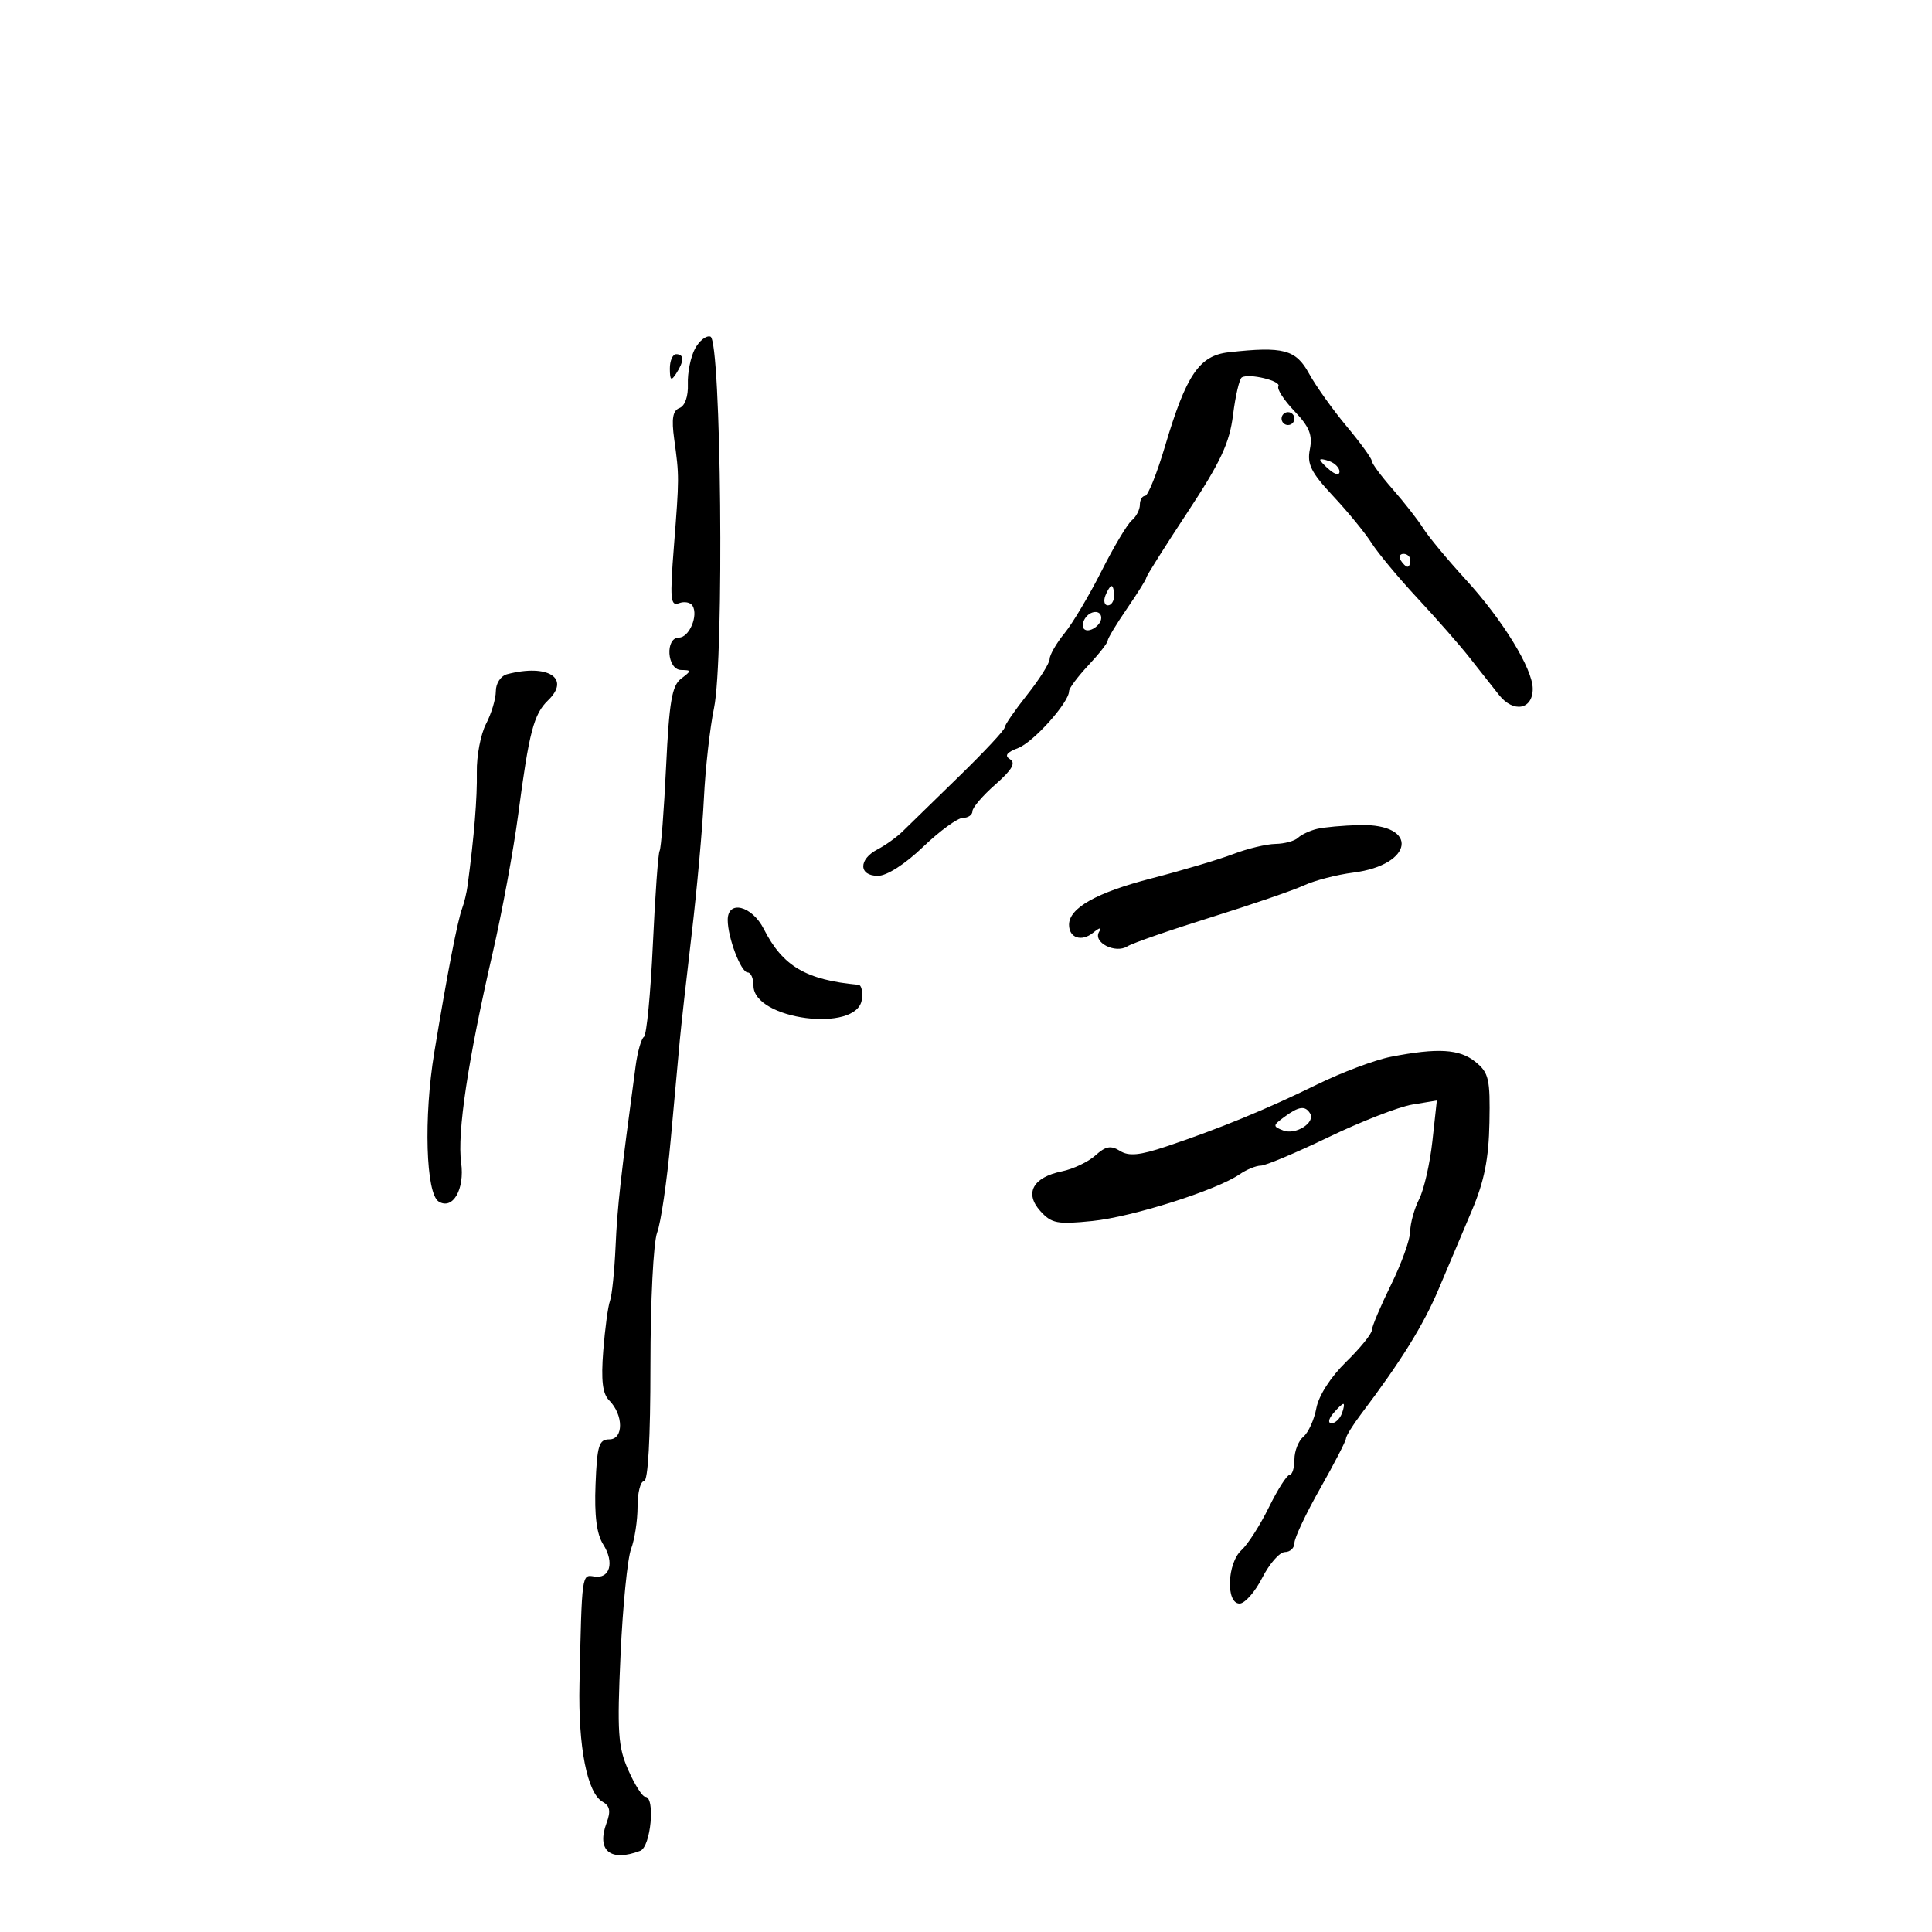 <svg xmlns="http://www.w3.org/2000/svg" width="300" height="300" viewBox="0 0 300 300" version="1.1">
	<path d="M 107.914 54.161 C 107.242 55.416, 106.746 57.876, 106.812 59.628 C 106.884 61.542, 106.367 63.029, 105.516 63.356 C 104.462 63.760, 104.251 65, 104.691 68.200 C 105.485 73.964, 105.484 74.127, 104.643 84.874 C 104.005 93.026, 104.107 94.173, 105.423 93.668 C 106.255 93.349, 107.204 93.522, 107.533 94.053 C 108.471 95.572, 107.016 99, 105.433 99 C 103.248 99, 103.563 103.992, 105.750 104.032 C 107.411 104.062, 107.412 104.131, 105.761 105.384 C 104.338 106.465, 103.914 108.956, 103.428 119.082 C 103.102 125.889, 102.650 131.757, 102.425 132.122 C 102.199 132.487, 101.728 139.022, 101.377 146.643 C 101.027 154.264, 100.403 160.725, 99.992 161 C 99.580 161.275, 99.001 163.300, 98.704 165.500 C 96.358 182.909, 95.864 187.346, 95.589 193.500 C 95.417 197.350, 95.026 201.175, 94.719 202 C 94.413 202.825, 93.942 206.322, 93.674 209.771 C 93.317 214.352, 93.565 216.422, 94.592 217.449 C 96.830 219.687, 96.852 223.499, 94.627 223.506 C 93.003 223.511, 92.718 224.438, 92.477 230.506 C 92.283 235.361, 92.650 238.213, 93.675 239.831 C 95.445 242.624, 94.710 245.209, 92.263 244.797 C 90.337 244.473, 90.361 244.295, 89.983 261.500 C 89.769 271.266, 91.178 278.441, 93.575 279.782 C 94.712 280.419, 94.866 281.238, 94.189 283.065 C 92.597 287.363, 94.782 289.172, 99.418 287.393 C 101.068 286.760, 101.784 279, 100.192 279 C 99.748 279, 98.563 277.138, 97.559 274.862 C 95.964 271.246, 95.813 268.989, 96.360 256.945 C 96.705 249.365, 97.440 241.973, 97.994 240.517 C 98.547 239.061, 99 236.099, 99 233.935 C 99 231.771, 99.450 230, 100 230 C 100.629 230, 101 223.355, 101 212.065 C 101 202.038, 101.460 192.921, 102.043 191.387 C 102.616 189.879, 103.560 183.437, 104.140 177.072 C 104.720 170.708, 105.360 163.700, 105.562 161.500 C 105.765 159.300, 106.595 151.875, 107.408 145 C 108.221 138.125, 109.073 128.675, 109.301 124 C 109.529 119.325, 110.237 112.994, 110.875 109.931 C 112.468 102.281, 111.990 52.829, 110.318 52.272 C 109.667 52.056, 108.586 52.905, 107.914 54.161 M 190.796 54.703 C 186.227 55.211, 184.195 58.203, 180.917 69.250 C 179.652 73.513, 178.253 77, 177.809 77 C 177.364 77, 177 77.620, 177 78.378 C 177 79.135, 176.436 80.223, 175.747 80.795 C 175.058 81.367, 172.943 84.909, 171.048 88.667 C 169.152 92.425, 166.566 96.772, 165.300 98.327 C 164.035 99.881, 162.996 101.681, 162.990 102.327 C 162.985 102.972, 161.410 105.476, 159.490 107.891 C 157.571 110.306, 156 112.592, 156 112.972 C 156 113.352, 152.802 116.776, 148.894 120.581 C 144.986 124.387, 141.048 128.226, 140.144 129.114 C 139.240 130.002, 137.488 131.256, 136.250 131.900 C 133.283 133.443, 133.327 136, 136.321 136 C 137.710 136, 140.529 134.192, 143.339 131.500 C 145.922 129.025, 148.702 127, 149.518 127 C 150.333 127, 151 126.536, 151 125.969 C 151 125.403, 152.601 123.533, 154.558 121.815 C 157.137 119.551, 157.766 118.473, 156.842 117.903 C 155.936 117.342, 156.296 116.838, 158.090 116.156 C 160.473 115.250, 165.995 109.083, 166.005 107.317 C 166.007 106.868, 167.357 105.062, 169.005 103.304 C 170.652 101.547, 172 99.828, 172 99.484 C 172 99.141, 173.350 96.898, 175 94.500 C 176.650 92.102, 178 89.938, 178 89.692 C 178 89.446, 180.877 84.880, 184.394 79.546 C 189.547 71.731, 190.920 68.798, 191.464 64.440 C 191.836 61.465, 192.449 58.841, 192.826 58.608 C 193.934 57.923, 199.021 59.157, 198.508 59.987 C 198.250 60.404, 199.372 62.139, 201.001 63.843 C 203.320 66.270, 203.840 67.551, 203.399 69.755 C 202.935 72.074, 203.571 73.353, 207.014 77.034 C 209.311 79.490, 211.997 82.773, 212.982 84.328 C 213.967 85.883, 217.186 89.749, 220.136 92.920 C 223.086 96.090, 226.704 100.217, 228.176 102.092 C 229.648 103.966, 231.715 106.588, 232.770 107.917 C 235.012 110.742, 238 110.195, 238 106.959 C 238 103.855, 233.340 96.258, 227.573 89.963 C 224.783 86.917, 221.825 83.352, 221 82.040 C 220.175 80.728, 218.037 77.990, 216.250 75.956 C 214.463 73.922, 213 71.943, 213 71.558 C 213 71.174, 211.241 68.753, 209.091 66.179 C 206.941 63.606, 204.318 59.925, 203.262 58 C 201.217 54.272, 199.281 53.760, 190.796 54.703 M 104.015 57.250 C 104.028 59.069, 104.216 59.213, 105 58 C 106.253 56.061, 106.253 55, 105 55 C 104.450 55, 104.007 56.013, 104.015 57.250 M 199 65 C 199 65.550, 199.450 66, 200 66 C 200.550 66, 201 65.550, 201 65 C 201 64.450, 200.550 64, 200 64 C 199.450 64, 199 64.450, 199 65 M 205 71.409 C 205 71.599, 205.675 72.315, 206.500 73 C 207.365 73.718, 208 73.815, 208 73.229 C 208 72.671, 207.325 71.955, 206.500 71.638 C 205.675 71.322, 205 71.219, 205 71.409 M 217.500 87 C 217.840 87.550, 218.316 88, 218.559 88 C 218.802 88, 219 87.550, 219 87 C 219 86.450, 218.523 86, 217.941 86 C 217.359 86, 217.160 86.450, 217.500 87 M 171.638 92.500 C 171.322 93.325, 171.499 94, 172.031 94 C 172.564 94, 173 93.325, 173 92.500 C 173 91.675, 172.823 91, 172.607 91 C 172.391 91, 171.955 91.675, 171.638 92.500 M 168.459 96.067 C 168.096 96.653, 168.040 97.373, 168.333 97.667 C 169.050 98.383, 171 97.121, 171 95.941 C 171 94.663, 169.274 94.748, 168.459 96.067 M 78.750 104.689 C 77.762 104.947, 76.997 106.095, 76.994 107.323 C 76.990 108.520, 76.306 110.807, 75.473 112.405 C 74.640 114.002, 73.996 117.377, 74.043 119.905 C 74.116 123.866, 73.620 129.960, 72.611 137.500 C 72.464 138.600, 72.089 140.175, 71.779 141 C 71.048 142.941, 69.487 150.999, 67.438 163.411 C 65.773 173.491, 66.124 185.340, 68.122 186.576 C 70.303 187.923, 72.179 184.684, 71.609 180.557 C 70.968 175.920, 72.662 164.632, 76.496 148 C 77.953 141.675, 79.739 132, 80.464 126.500 C 82.157 113.646, 82.878 110.889, 85.107 108.743 C 88.663 105.319, 85.081 103.035, 78.750 104.689 M 204.500 128.713 C 203.400 128.978, 202.072 129.600, 201.550 130.097 C 201.028 130.594, 199.452 131.020, 198.050 131.044 C 196.648 131.068, 193.700 131.777, 191.500 132.618 C 189.300 133.460, 183.570 135.164, 178.766 136.405 C 170.245 138.606, 166 140.997, 166 143.596 C 166 145.645, 167.943 146.290, 169.736 144.836 C 170.782 143.988, 171.121 143.938, 170.664 144.700 C 169.682 146.337, 173.179 148.130, 175.054 146.951 C 175.849 146.450, 181.675 144.426, 188 142.453 C 194.325 140.479, 200.850 138.239, 202.500 137.475 C 204.150 136.711, 207.586 135.822, 210.135 135.499 C 219.531 134.309, 220.395 127.884, 211.128 128.116 C 208.582 128.180, 205.600 128.448, 204.500 128.713 M 113 142.851 C 113 145.587, 115.058 151, 116.098 151 C 116.594 151, 117 151.925, 117 153.056 C 117 158.343, 133.078 160.428, 133.820 155.237 C 133.995 154.006, 133.770 152.966, 133.320 152.923 C 125.140 152.160, 121.547 150.043, 118.601 144.250 C 116.760 140.629, 113 139.690, 113 142.851 M 216 164.091 C 213.525 164.571, 208.350 166.512, 204.500 168.405 C 196.738 172.221, 189.255 175.298, 181.100 178.024 C 176.954 179.411, 175.284 179.570, 173.906 178.709 C 172.490 177.825, 171.687 177.973, 170.097 179.412 C 168.989 180.415, 166.644 181.530, 164.886 181.889 C 160.382 182.811, 159.041 185.281, 161.542 188.052 C 163.286 189.983, 164.168 190.152, 169.620 189.596 C 175.829 188.962, 188.872 184.830, 192.473 182.355 C 193.557 181.610, 195.045 181, 195.779 181 C 196.513 181, 201.250 179.007, 206.307 176.571 C 211.363 174.135, 217.213 171.860, 219.306 171.515 L 223.112 170.888 222.422 177.194 C 222.043 180.662, 221.118 184.715, 220.366 186.200 C 219.615 187.686, 218.990 189.936, 218.978 191.200 C 218.965 192.465, 217.625 196.200, 216 199.500 C 214.375 202.800, 213.035 205.971, 213.022 206.547 C 213.010 207.123, 211.204 209.348, 209.009 211.491 C 206.626 213.819, 204.771 216.706, 204.404 218.659 C 204.067 220.457, 203.163 222.450, 202.395 223.087 C 201.628 223.724, 201 225.315, 201 226.622 C 201 227.930, 200.662 229.007, 200.250 229.016 C 199.838 229.024, 198.390 231.293, 197.032 234.058 C 195.675 236.822, 193.762 239.810, 192.782 240.697 C 190.549 242.718, 190.320 249, 192.480 249 C 193.293 249, 194.878 247.200, 196 245 C 197.122 242.800, 198.707 241, 199.520 241 C 200.334 241, 201 240.365, 201 239.590 C 201 238.814, 202.800 235.003, 205 231.120 C 207.200 227.238, 209 223.753, 209 223.375 C 209 222.998, 210.052 221.296, 211.338 219.594 C 217.557 211.363, 221.016 205.788, 223.397 200.157 C 224.829 196.771, 227.155 191.270, 228.567 187.933 C 230.480 183.412, 231.171 179.941, 231.278 174.313 C 231.408 167.526, 231.187 166.570, 229.101 164.880 C 226.632 162.881, 223.282 162.680, 216 164.091 M 199.441 173.429 C 197.624 174.766, 197.612 174.901, 199.263 175.540 C 201.194 176.289, 204.307 174.306, 203.430 172.887 C 202.662 171.645, 201.685 171.777, 199.441 173.429 M 207 219.500 C 206.282 220.365, 206.185 221, 206.771 221 C 207.329 221, 208.045 220.325, 208.362 219.500 C 208.678 218.675, 208.781 218, 208.591 218 C 208.401 218, 207.685 218.675, 207 219.500" stroke="none" fill="black" fill-rule="evenodd"/>
</svg>